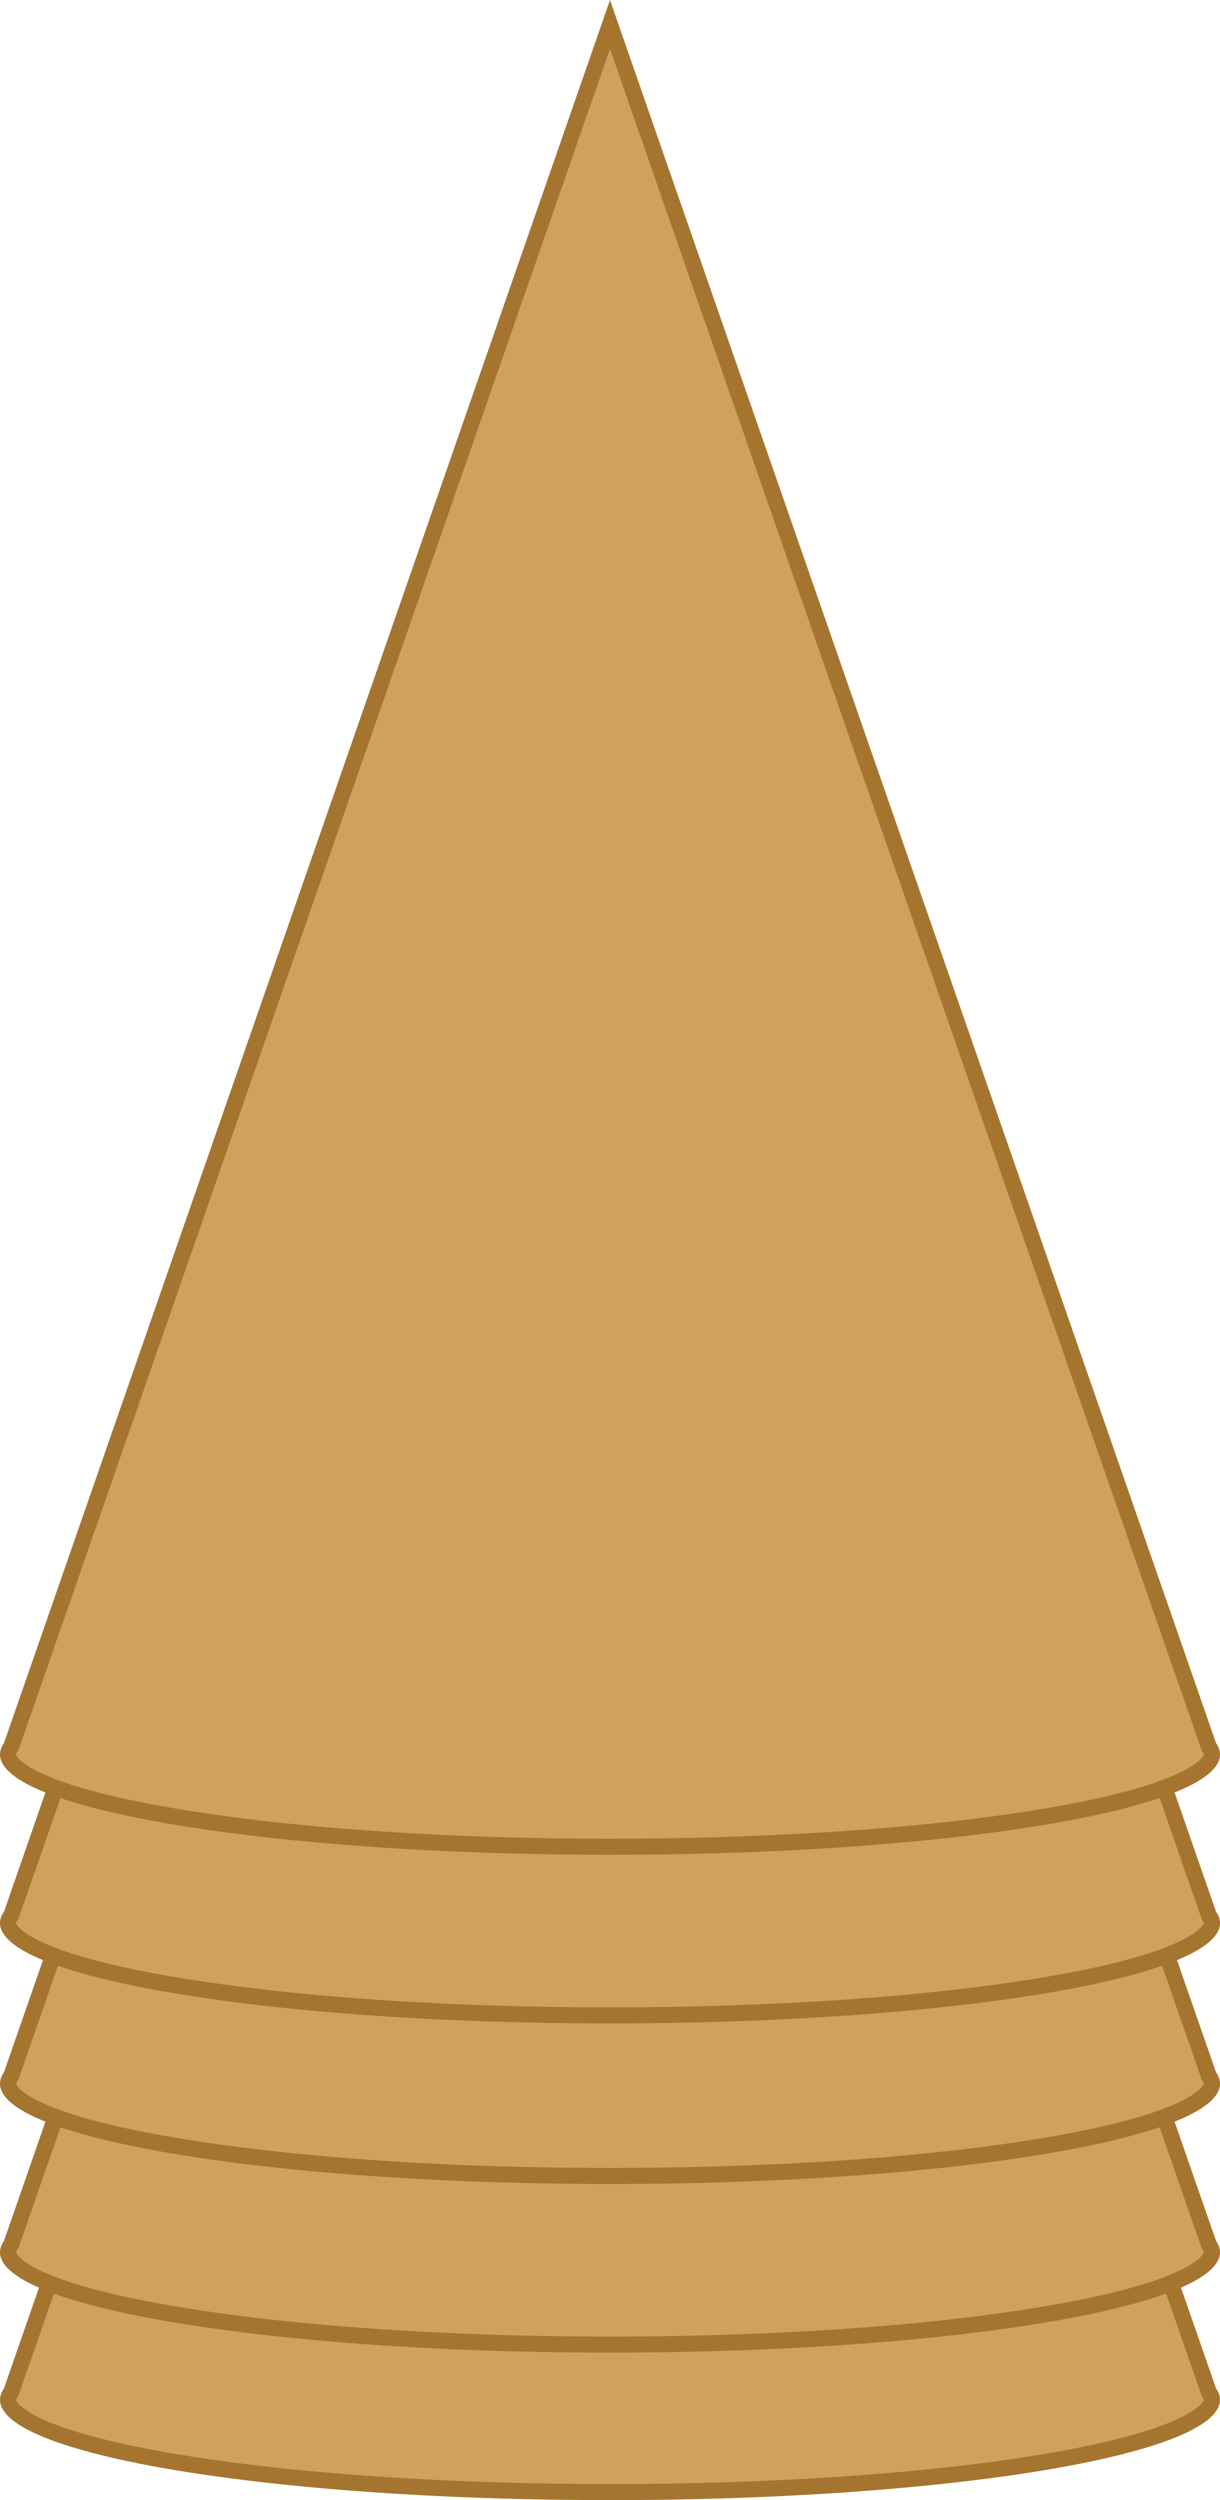 <svg id="Layer_1" data-name="Layer 1" xmlns="http://www.w3.org/2000/svg" viewBox="0 0 152 311.37"><defs><style>.cls-1{fill:#cea25b;}.cls-2{fill:#a57530;}</style></defs><path class="cls-1" d="M639.57,555c-20.25,0-39.27-1.3-53.58-3.65-15.81-2.6-21.42-5.85-21.42-7.85a1.56,1.56,0,0,1,.32-.84l.07-.11L639.57,328l74.61,214.51.08.11a1.53,1.53,0,0,1,.31.84c0,2-5.61,5.25-21.42,7.85C678.85,553.7,659.82,555,639.57,555Z" transform="translate(-563.57 -244.63)"/><path class="cls-2" d="M639.57,331.09,713.2,542.76l.08.24.15.22a.74.74,0,0,1,.14.28h0s-.9,3.63-20.58,6.87c-14.25,2.34-33.22,3.63-53.42,3.63s-39.16-1.29-53.41-3.63c-19.7-3.24-20.59-6.84-20.59-6.86a.67.67,0,0,1,.14-.29l.15-.22.09-.24,73.62-211.67m0-6.09L564.06,542.1a2.53,2.53,0,0,0-.49,1.4c0,6.9,34,12.5,76,12.5s76-5.6,76-12.5a2.45,2.45,0,0,0-.49-1.4L639.57,325Z" transform="translate(-563.57 -244.63)"/><path class="cls-1" d="M639.57,536.63c-20.25,0-39.27-1.3-53.58-3.65-15.81-2.6-21.42-5.85-21.42-7.85a1.56,1.56,0,0,1,.32-.84l.07-.11,74.61-214.51,74.61,214.51.08.11a1.53,1.53,0,0,1,.31.84c0,2-5.61,5.25-21.42,7.85C678.85,535.33,659.82,536.63,639.57,536.63Z" transform="translate(-563.57 -244.63)"/><path class="cls-2" d="M639.57,312.72,713.2,524.38l.08.25.15.22a.74.74,0,0,1,.14.28h0s-.9,3.63-20.58,6.86c-14.25,2.35-33.22,3.64-53.42,3.64s-39.16-1.29-53.41-3.64c-19.7-3.24-20.59-6.83-20.59-6.86a.74.74,0,0,1,.14-.28l.15-.22.09-.25,73.62-211.66m0-6.09-75.51,217.1a2.5,2.5,0,0,0-.49,1.4c0,6.9,34,12.5,76,12.5s76-5.6,76-12.5a2.43,2.43,0,0,0-.49-1.4l-75.51-217.1Z" transform="translate(-563.57 -244.63)"/><path class="cls-1" d="M639.57,515.63c-20.25,0-39.27-1.3-53.58-3.65-15.81-2.6-21.42-5.85-21.42-7.85a1.56,1.56,0,0,1,.32-.84l.07-.11,74.61-214.51,74.61,214.51.08.11a1.53,1.53,0,0,1,.31.84c0,2-5.61,5.25-21.42,7.85C678.85,514.33,659.82,515.63,639.57,515.63Z" transform="translate(-563.57 -244.63)"/><path class="cls-2" d="M639.57,291.72,713.2,503.38l.08.25.15.22a.74.74,0,0,1,.14.28h0s-.9,3.63-20.58,6.86c-14.25,2.35-33.22,3.64-53.42,3.64s-39.16-1.29-53.41-3.64c-19.7-3.24-20.59-6.83-20.59-6.86a.74.74,0,0,1,.14-.28l.15-.22.09-.25,73.62-211.66m0-6.09-75.51,217.1a2.5,2.5,0,0,0-.49,1.4c0,6.9,34,12.5,76,12.5s76-5.6,76-12.5a2.43,2.43,0,0,0-.49-1.4l-75.51-217.1Z" transform="translate(-563.57 -244.63)"/><path class="cls-1" d="M639.57,495.63c-20.25,0-39.27-1.3-53.58-3.65-15.81-2.6-21.42-5.85-21.42-7.85a1.56,1.56,0,0,1,.32-.84l.07-.11,74.61-214.51,74.61,214.51.08.11a1.53,1.53,0,0,1,.31.84c0,2-5.61,5.25-21.42,7.85C678.85,494.33,659.82,495.63,639.57,495.63Z" transform="translate(-563.57 -244.63)"/><path class="cls-2" d="M639.57,271.72,713.2,483.38l.08.25.15.22a.74.74,0,0,1,.14.28h0s-.9,3.63-20.58,6.86c-14.25,2.35-33.22,3.64-53.42,3.64s-39.16-1.29-53.41-3.64c-19.7-3.24-20.59-6.83-20.59-6.86a.74.74,0,0,1,.14-.28l.15-.22.09-.25,73.62-211.66m0-6.09-75.51,217.1a2.5,2.5,0,0,0-.49,1.4c0,6.9,34,12.5,76,12.5s76-5.6,76-12.5a2.43,2.43,0,0,0-.49-1.4l-75.51-217.1Z" transform="translate(-563.57 -244.63)"/><path class="cls-1" d="M639.57,474.63c-20.25,0-39.27-1.3-53.58-3.65-15.81-2.6-21.42-5.85-21.42-7.85a1.56,1.56,0,0,1,.32-.84l.07-.11,74.61-214.51,74.61,214.51.08.11a1.53,1.53,0,0,1,.31.84c0,2-5.61,5.25-21.42,7.85C678.85,473.33,659.82,474.63,639.57,474.63Z" transform="translate(-563.57 -244.63)"/><path class="cls-2" d="M639.57,250.72,713.2,462.38l.08.25.15.22a.74.74,0,0,1,.14.28h0s-.9,3.63-20.58,6.86c-14.25,2.35-33.22,3.64-53.42,3.64s-39.16-1.29-53.41-3.64c-19.7-3.24-20.59-6.83-20.59-6.86a.74.74,0,0,1,.14-.28l.15-.22.09-.25,73.62-211.66m0-6.09-75.51,217.1a2.5,2.5,0,0,0-.49,1.4c0,6.9,34,12.5,76,12.5s76-5.6,76-12.5a2.43,2.43,0,0,0-.49-1.4l-75.51-217.1Z" transform="translate(-563.57 -244.63)"/></svg>